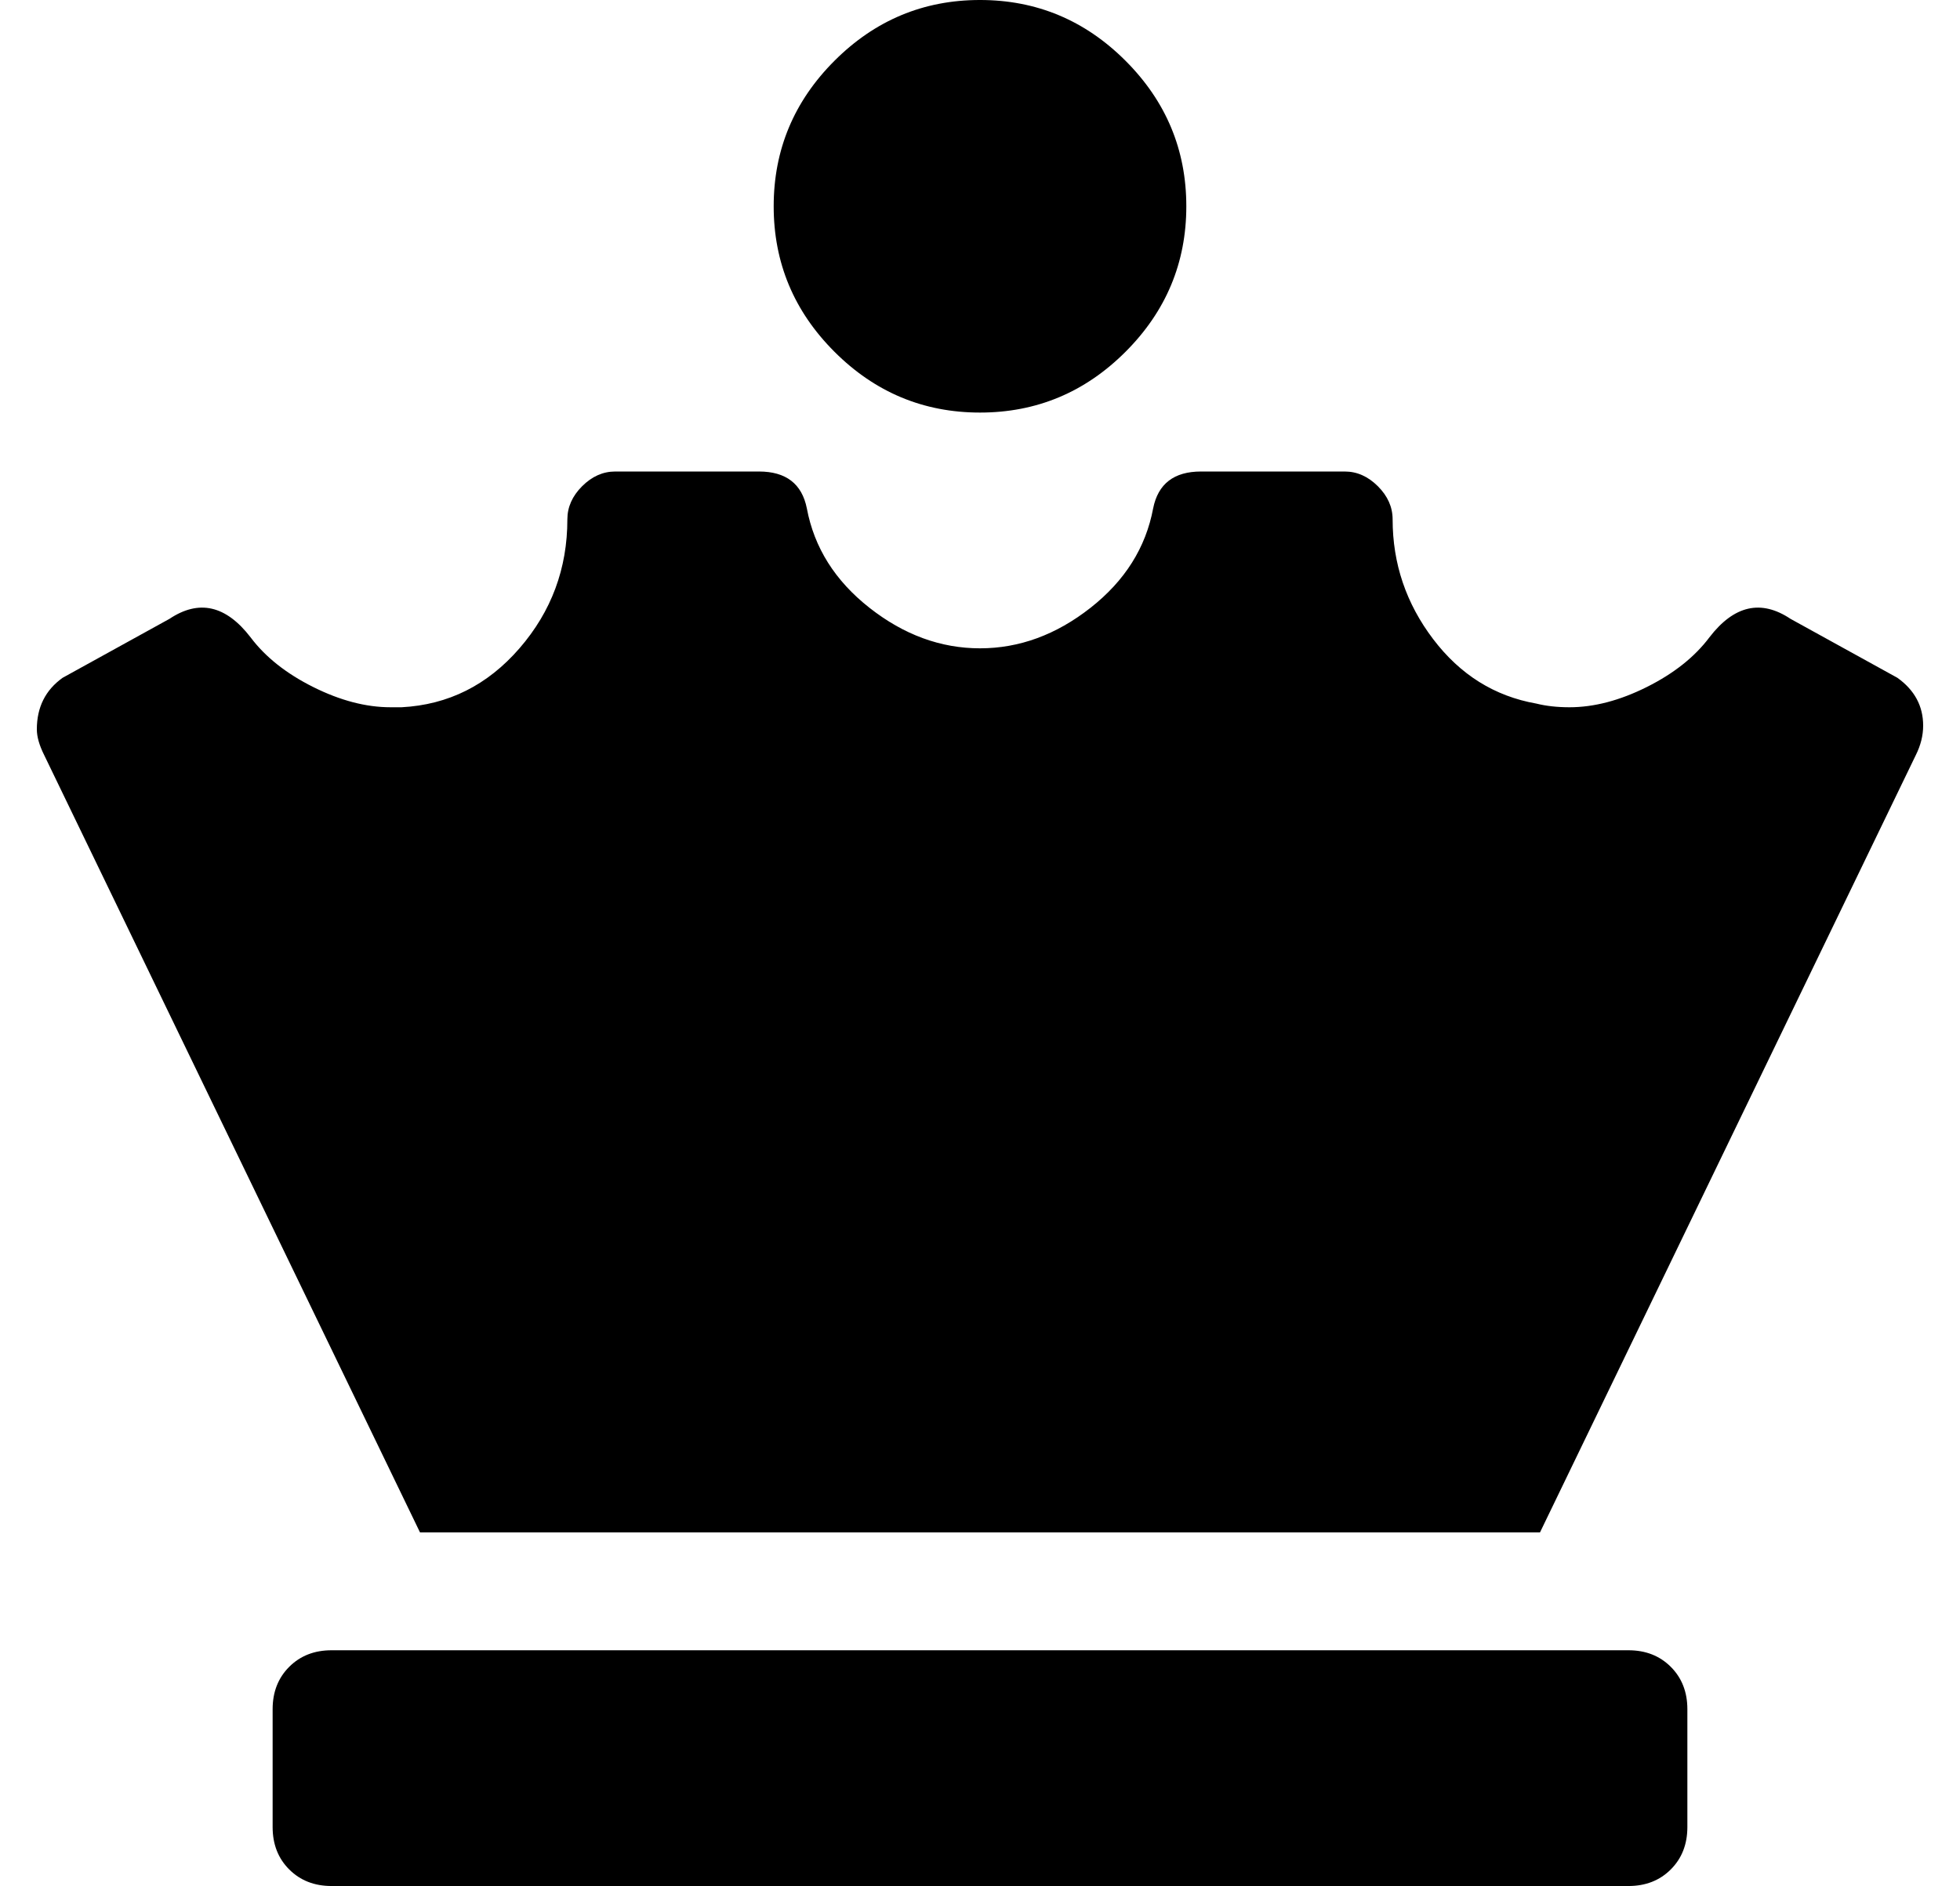 <?xml version="1.0" standalone="no"?>
<!DOCTYPE svg PUBLIC "-//W3C//DTD SVG 1.1//EN" "http://www.w3.org/Graphics/SVG/1.1/DTD/svg11.dtd" >
<svg xmlns="http://www.w3.org/2000/svg" xmlns:xlink="http://www.w3.org/1999/xlink" version="1.1" viewBox="-10 0 532 512">
   <path fill="currentColor"
d="M256 112q-23 0 -39.5 -16.5t-16.5 -39.5t16.5 -39.5t39.5 -16.5t39.5 16.5t16.5 39.5t-16.5 39.5t-39.5 16.5zM432 448q7 0 11.5 4.5t4.5 11.5v32q0 7 -4.5 11.5t-11.5 4.5h-352q-7 0 -11.5 -4.5t-4.5 -11.5v-32q0 -7 4.5 -11.5t11.5 -4.5h352zM505 184q7 5 7 13
q0 4 -2 8l-102 211h-304l-102 -211q-2 -4 -2 -7q0 -9 7 -14l29 -16q12 -8 22 5q6 8 17 13.5t21 5.5h3q19 -1 32 -16t13 -35q0 -5 4 -9t9 -4h39q11 0 13 10q3 16 17 27t30 11t30 -11t17 -27q2 -10 13 -10h39q5 0 9 4t4 9q0 18 11 32.5t28 17.5q4 1 9 1q10 0 21 -5.5t17 -13.5
q10 -13 22 -5z" />
</svg>
